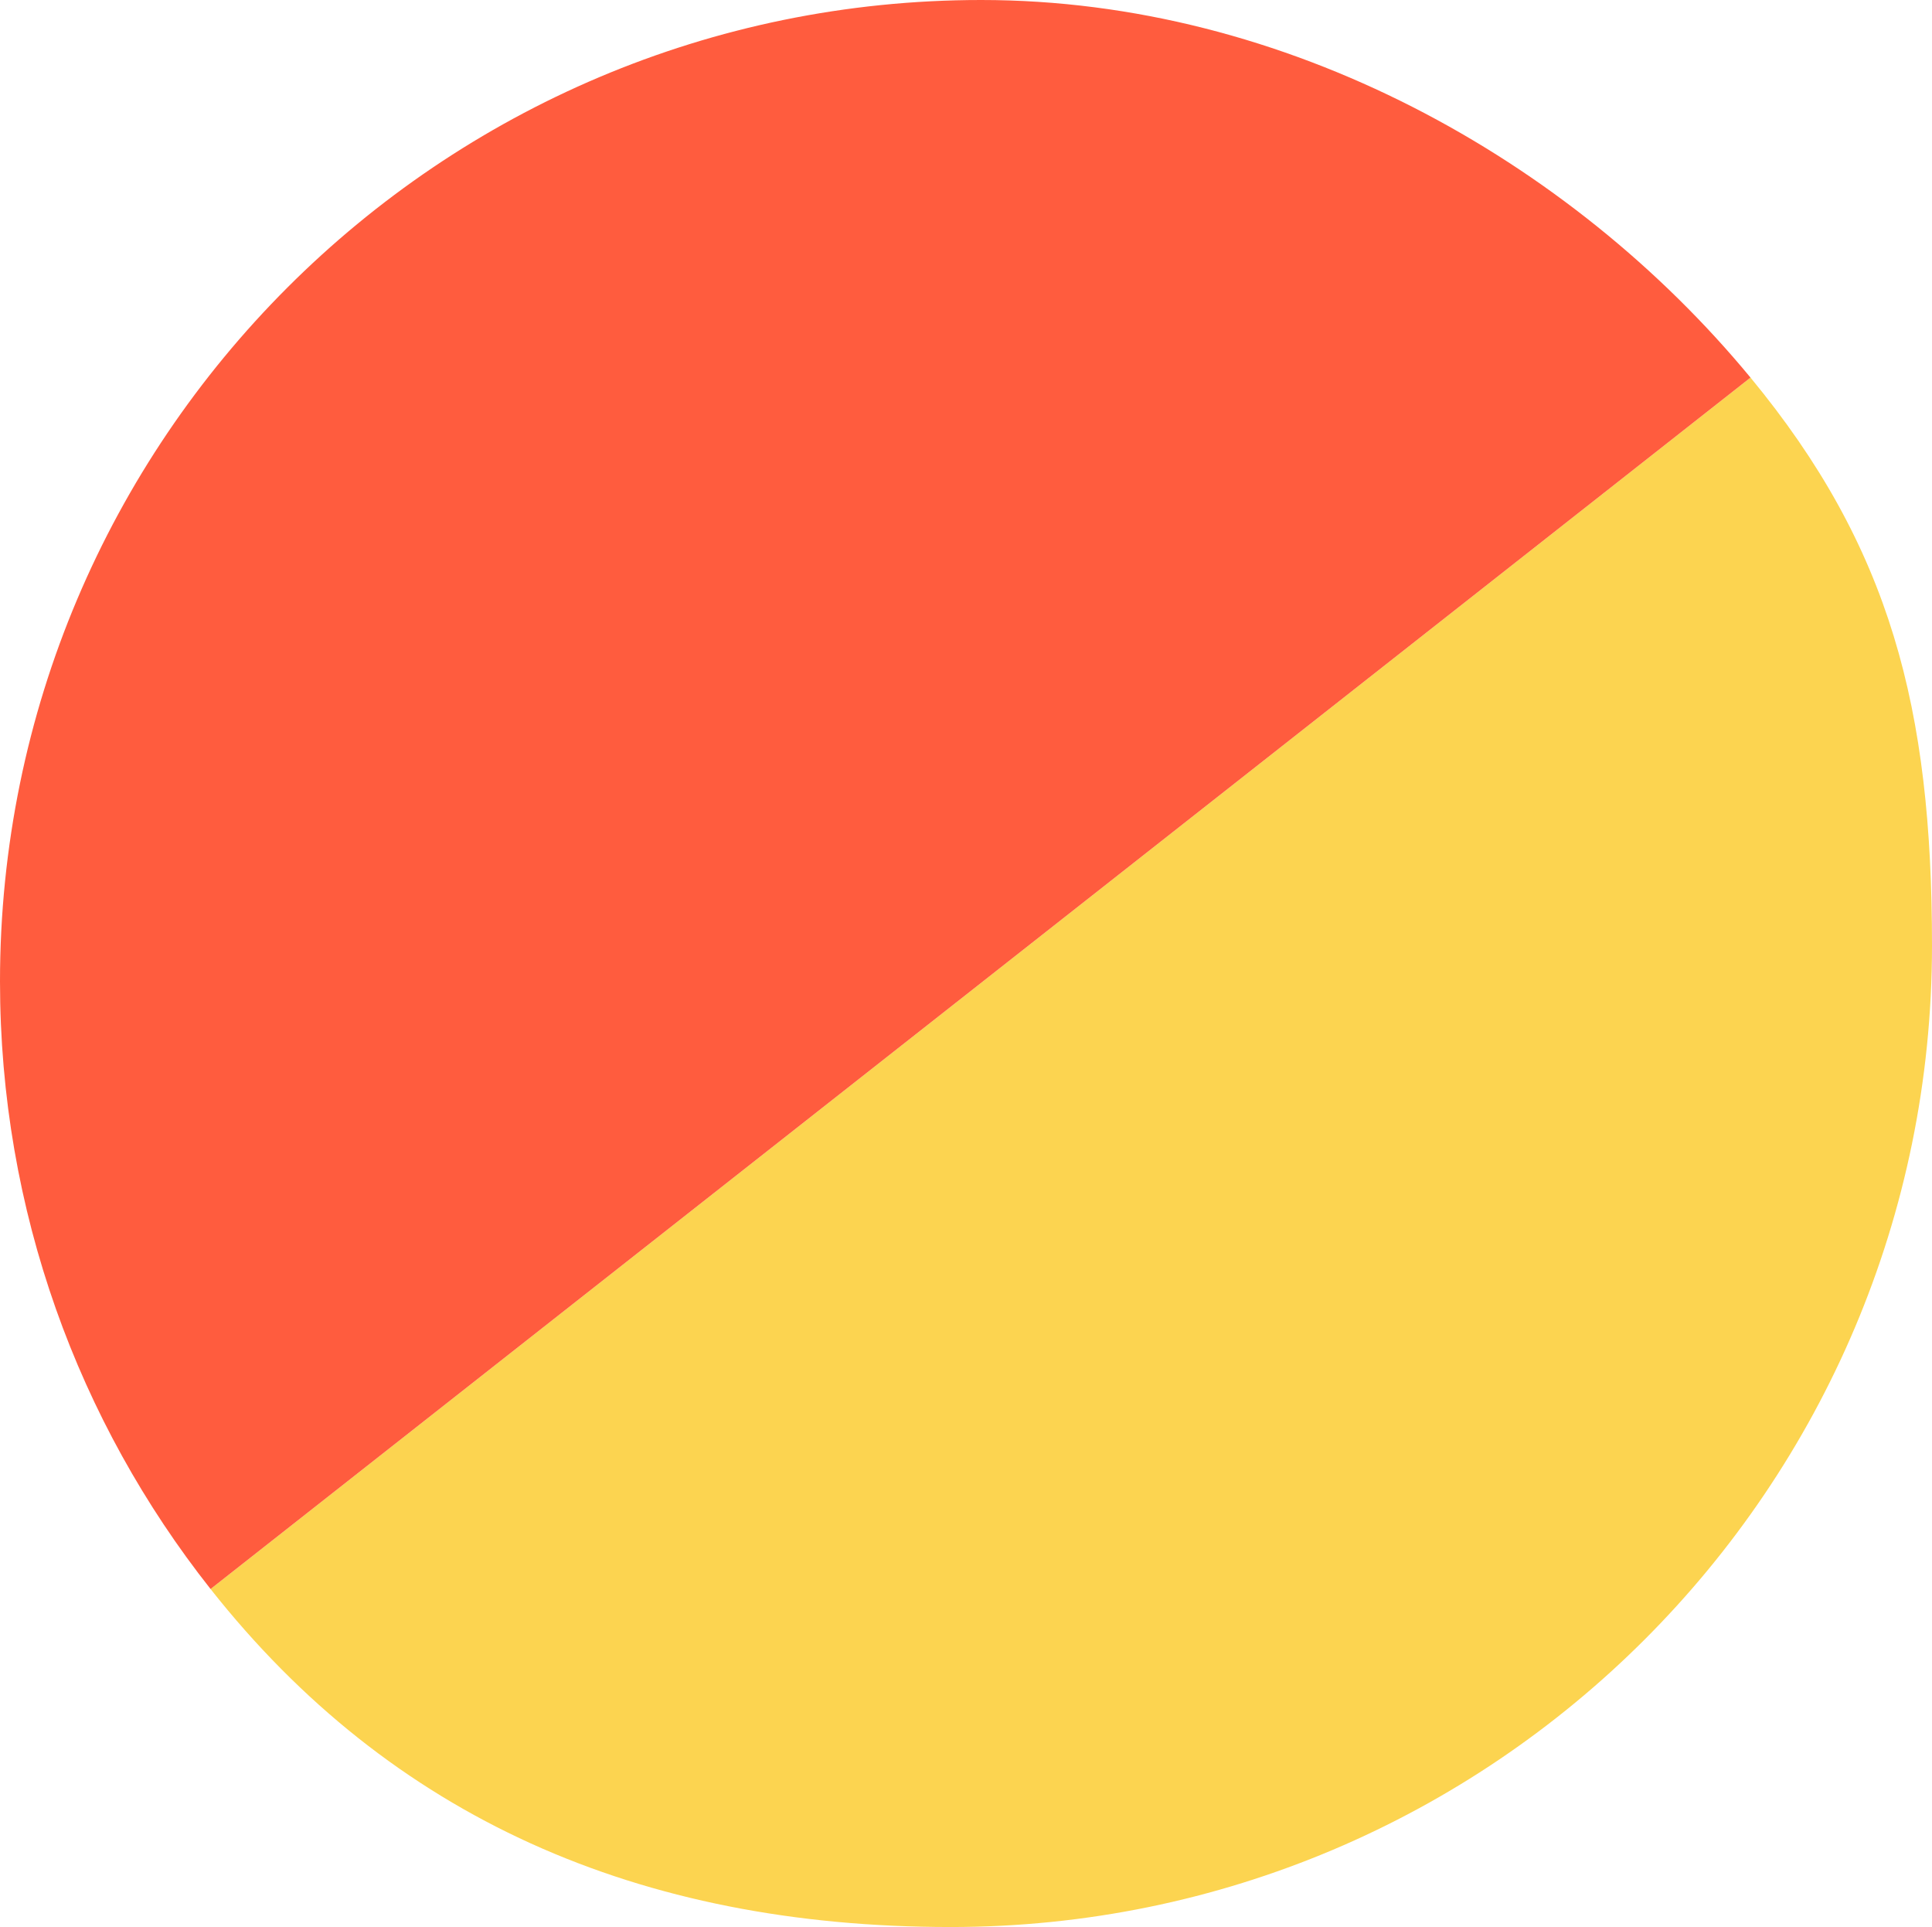 <?xml version="1.0" encoding="UTF-8"?>
<svg id="Layer_2" data-name="Layer 2" xmlns="http://www.w3.org/2000/svg" viewBox="0 0 71.75 71.56">
  <defs>
    <style>
      .cls-1 {
        fill: #fcd450;
      }

      .cls-2 {
        fill: #ff5c3e;
      }
    </style>
  </defs>
  <g id="Layer_1-2" data-name="Layer 1">
    <g>
      <path class="cls-1" d="M65.01,14.02c5.2,6.3,6.74,12.28,6.74,21.09,0,20.13-16.32,36.44-36.44,36.44-11.61,0-20.81-4.09-27.49-12.55"/>
      <path class="cls-2" d="M7.82,59C2.92,52.8,0,44.96,0,36.44,0,16.32,16.32,0,36.44,0c11.32,0,21.88,5.92,28.57,14.02"/>
    </g>
  </g>
</svg>